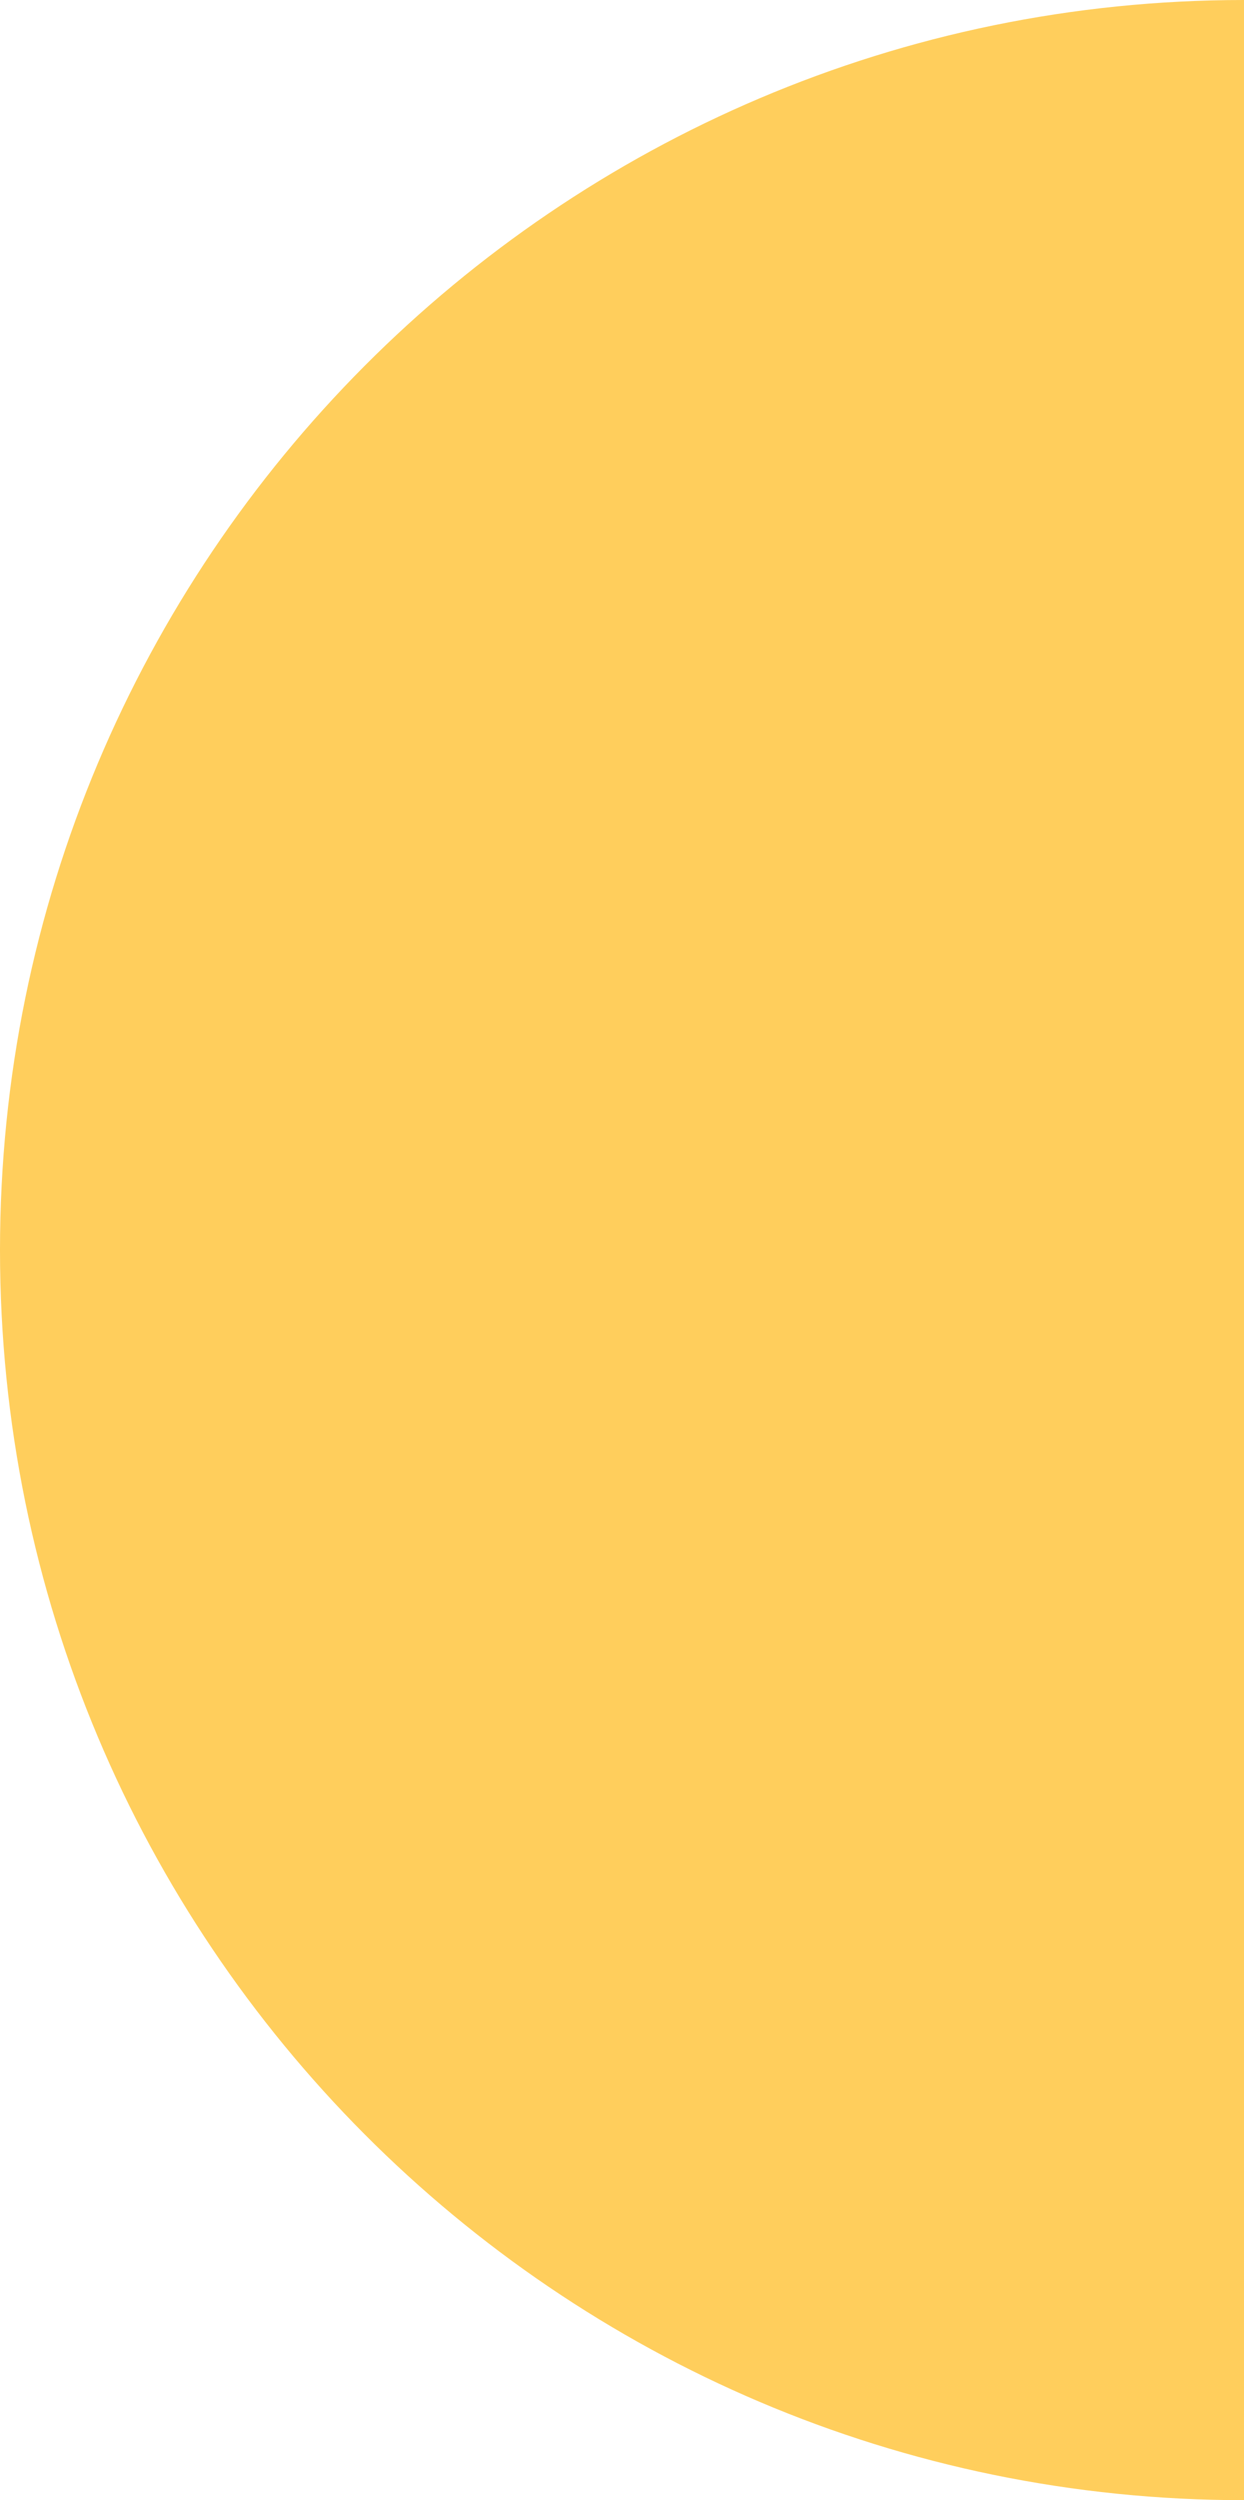 <svg width="107" height="215" viewBox="0 0 107 215" fill="none" xmlns="http://www.w3.org/2000/svg">
<path d="M0 107.5C0 166.871 47.906 215 107 215V0C47.906 0 0 48.129 0 107.5Z" fill="#FFCE5C"/>
</svg>
